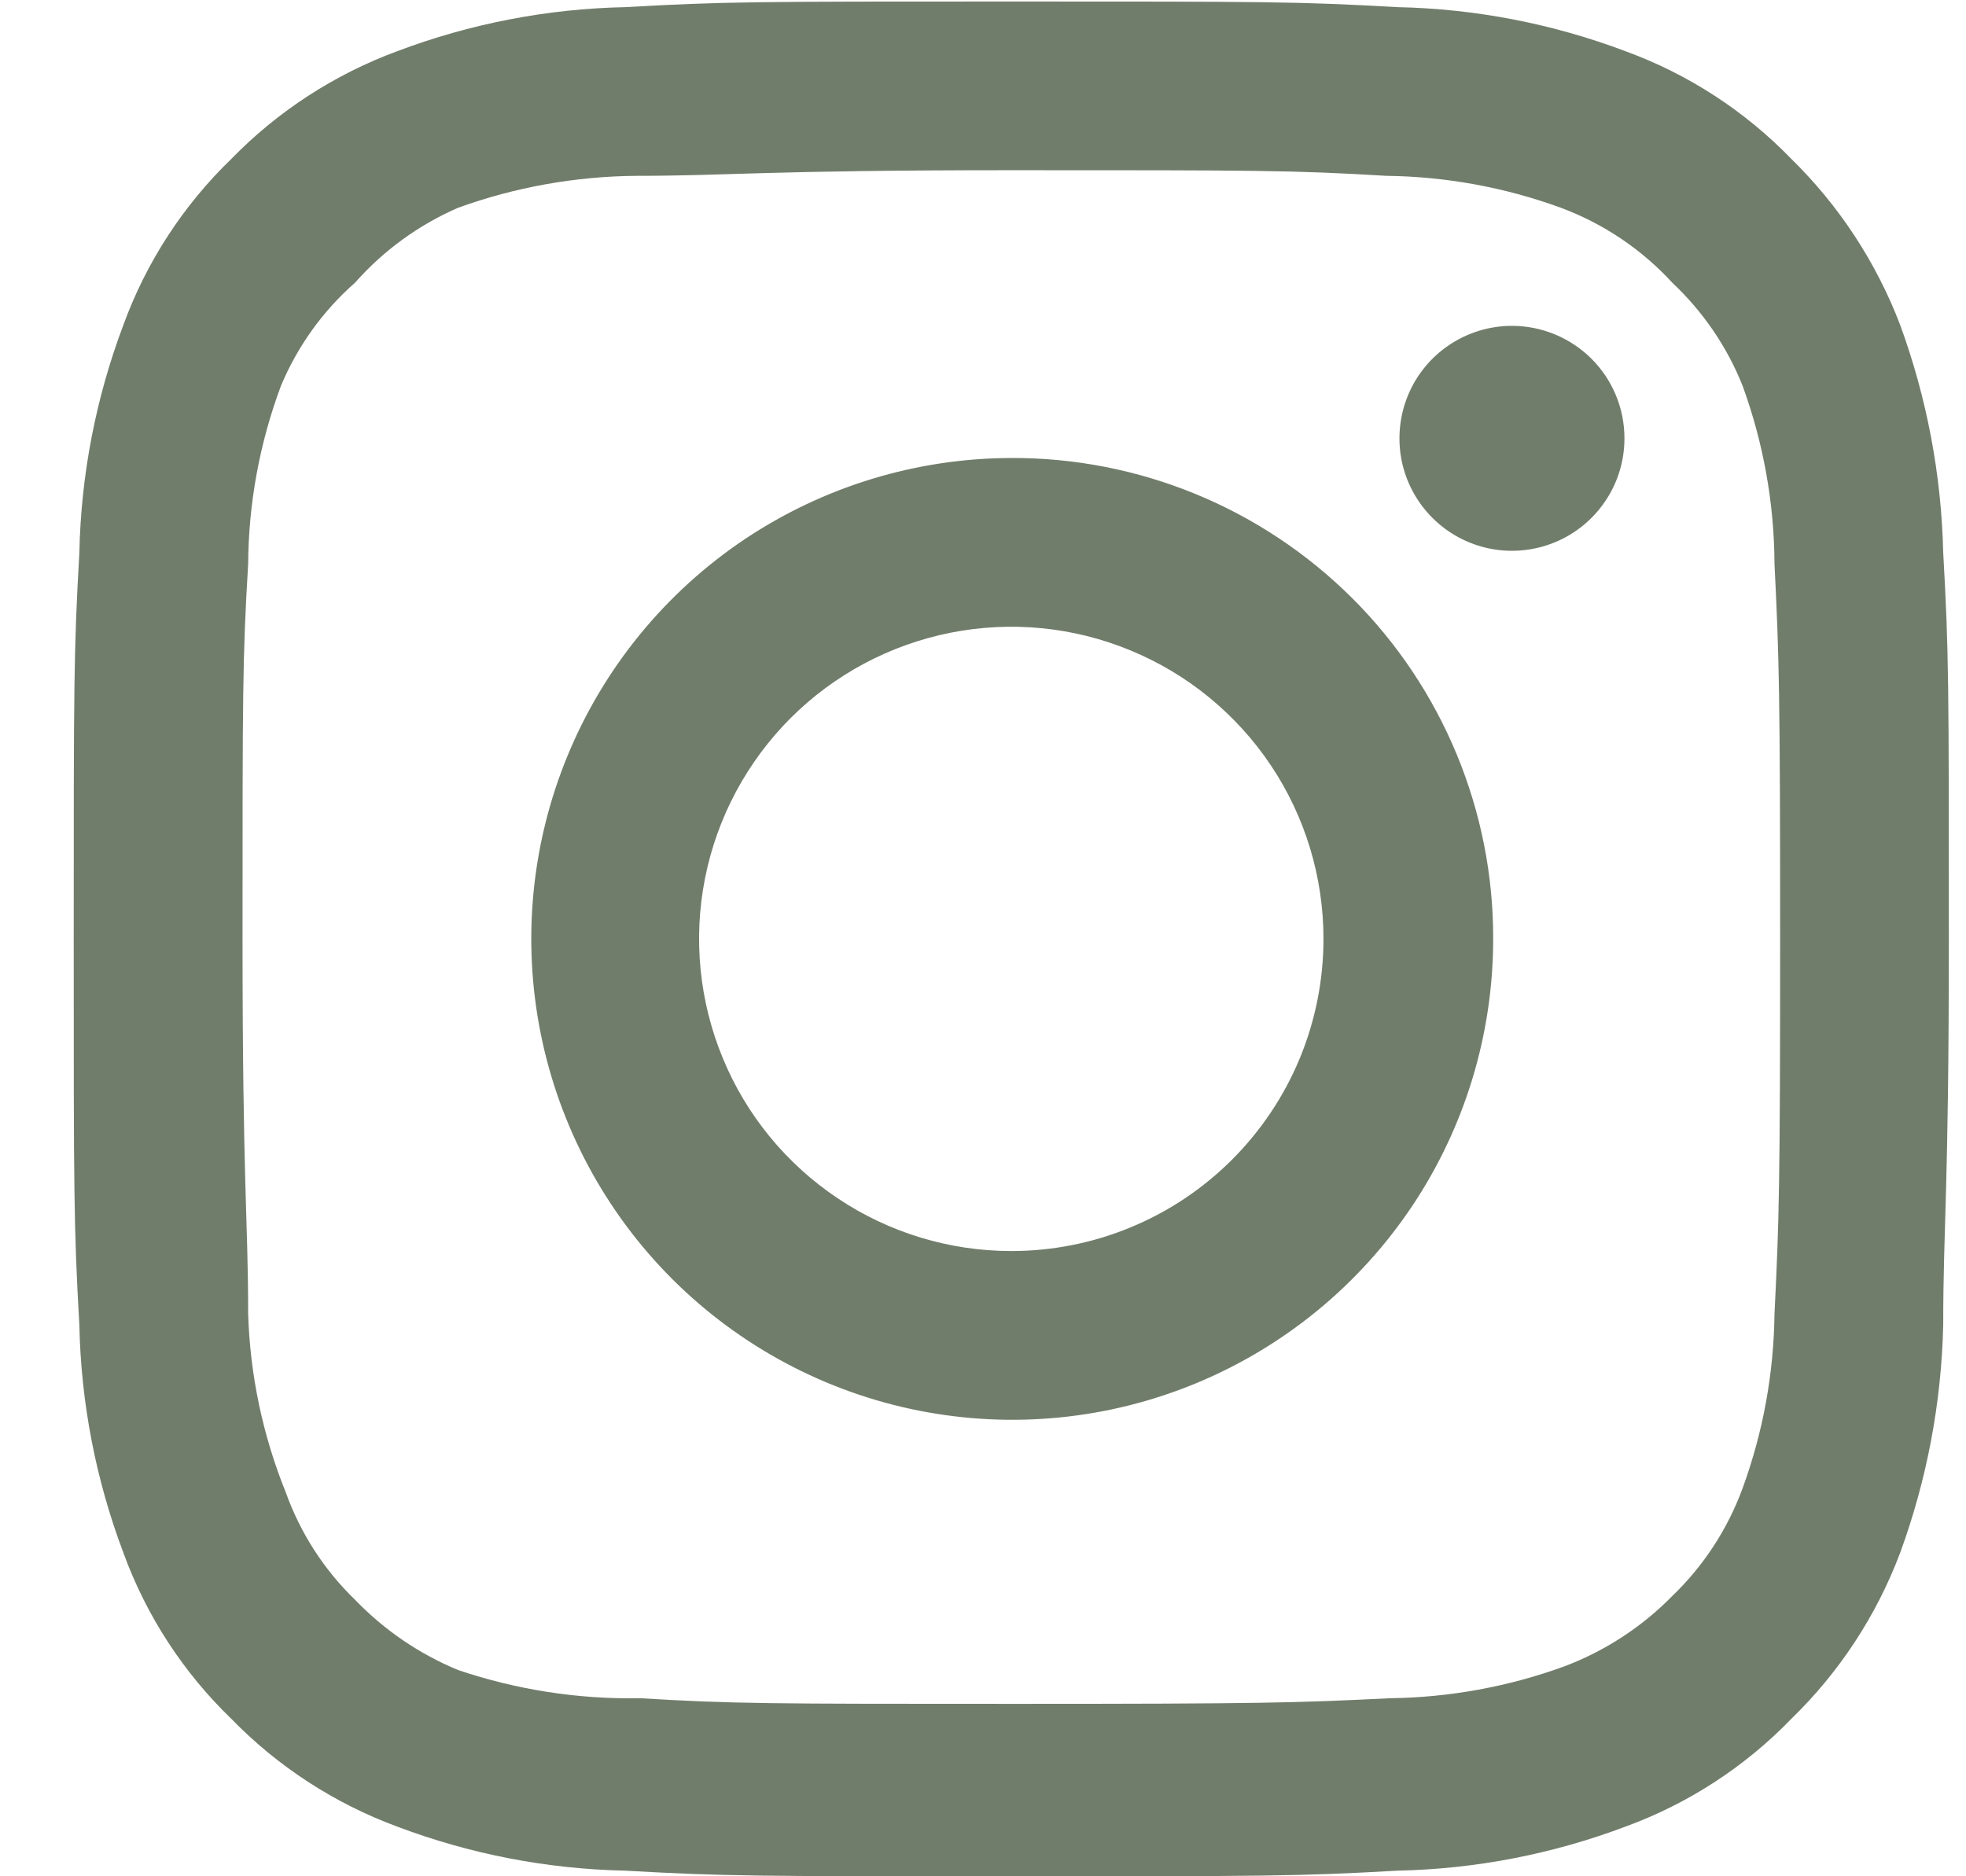 <svg width="22" height="21" viewBox="0 0 22 21" fill="none" xmlns="http://www.w3.org/2000/svg">
<path d="M16.919 3.647C16.67 3.647 16.427 3.721 16.22 3.859C16.013 3.997 15.851 4.194 15.756 4.424C15.661 4.654 15.636 4.907 15.684 5.152C15.733 5.396 15.853 5.62 16.029 5.796C16.205 5.972 16.43 6.092 16.674 6.141C16.918 6.189 17.171 6.164 17.401 6.069C17.631 5.974 17.828 5.812 17.966 5.605C18.105 5.398 18.178 5.155 18.178 4.906C18.178 4.572 18.046 4.252 17.81 4.016C17.573 3.78 17.253 3.647 16.919 3.647ZM21.745 6.186C21.725 5.315 21.562 4.454 21.263 3.636C20.996 2.937 20.581 2.303 20.046 1.779C19.526 1.242 18.891 0.829 18.189 0.573C17.373 0.265 16.511 0.098 15.639 0.08C14.527 0.017 14.171 0.017 11.317 0.017C8.463 0.017 8.106 0.017 6.994 0.08C6.123 0.098 5.26 0.265 4.445 0.573C3.744 0.832 3.109 1.244 2.588 1.779C2.05 2.299 1.637 2.934 1.381 3.636C1.073 4.452 0.906 5.314 0.888 6.186C0.825 7.298 0.825 7.655 0.825 10.508C0.825 13.362 0.825 13.719 0.888 14.831C0.906 15.703 1.073 16.565 1.381 17.38C1.637 18.083 2.05 18.718 2.588 19.237C3.109 19.773 3.744 20.185 4.445 20.444C5.26 20.752 6.123 20.919 6.994 20.937C8.106 21 8.463 21 11.317 21C14.171 21 14.527 21 15.639 20.937C16.511 20.919 17.373 20.752 18.189 20.444C18.891 20.188 19.526 19.775 20.046 19.237C20.583 18.716 20.999 18.081 21.263 17.38C21.562 16.563 21.725 15.701 21.745 14.831C21.745 13.719 21.808 13.362 21.808 10.508C21.808 7.655 21.808 7.298 21.745 6.186ZM19.857 14.705C19.849 15.371 19.729 16.031 19.5 16.657C19.333 17.113 19.064 17.526 18.713 17.863C18.373 18.21 17.961 18.478 17.507 18.65C16.881 18.878 16.221 18.999 15.555 19.007C14.506 19.059 14.118 19.07 11.359 19.07C8.599 19.07 8.211 19.07 7.162 19.007C6.471 19.02 5.782 18.913 5.127 18.692C4.692 18.512 4.299 18.244 3.973 17.905C3.624 17.568 3.359 17.155 3.196 16.698C2.94 16.064 2.798 15.389 2.777 14.705C2.777 13.656 2.714 13.268 2.714 10.508C2.714 7.749 2.714 7.361 2.777 6.312C2.781 5.631 2.906 4.956 3.144 4.318C3.329 3.876 3.612 3.481 3.973 3.164C4.291 2.804 4.685 2.517 5.127 2.325C5.766 2.094 6.44 1.974 7.12 1.968C8.169 1.968 8.558 1.905 11.317 1.905C14.076 1.905 14.464 1.905 15.514 1.968C16.179 1.976 16.839 2.096 17.465 2.325C17.942 2.502 18.37 2.79 18.713 3.164C19.057 3.487 19.326 3.881 19.5 4.318C19.733 4.957 19.854 5.632 19.857 6.312C19.909 7.361 19.92 7.749 19.92 10.508C19.92 13.268 19.909 13.656 19.857 14.705ZM11.317 5.126C10.253 5.128 9.213 5.446 8.329 6.038C7.446 6.631 6.758 7.472 6.352 8.456C5.946 9.44 5.841 10.521 6.05 11.565C6.259 12.608 6.772 13.566 7.525 14.318C8.278 15.069 9.237 15.581 10.281 15.788C11.325 15.995 12.406 15.888 13.389 15.48C14.372 15.072 15.212 14.382 15.803 13.498C16.394 12.613 16.709 11.572 16.709 10.508C16.711 9.8 16.572 9.099 16.302 8.445C16.031 7.79 15.634 7.196 15.133 6.696C14.631 6.196 14.036 5.799 13.381 5.53C12.726 5.261 12.025 5.123 11.317 5.126ZM11.317 14.002C10.626 14.002 9.95 13.797 9.376 13.413C8.801 13.029 8.353 12.484 8.089 11.845C7.825 11.207 7.755 10.505 7.89 9.827C8.025 9.149 8.358 8.527 8.846 8.038C9.335 7.549 9.958 7.217 10.635 7.082C11.313 6.947 12.015 7.016 12.654 7.281C13.292 7.545 13.838 7.993 14.222 8.567C14.606 9.142 14.81 9.817 14.81 10.508C14.81 10.967 14.72 11.421 14.545 11.845C14.369 12.269 14.112 12.654 13.787 12.979C13.463 13.303 13.078 13.561 12.654 13.736C12.23 13.912 11.776 14.002 11.317 14.002Z" fill="#717D6B"/>
</svg>
